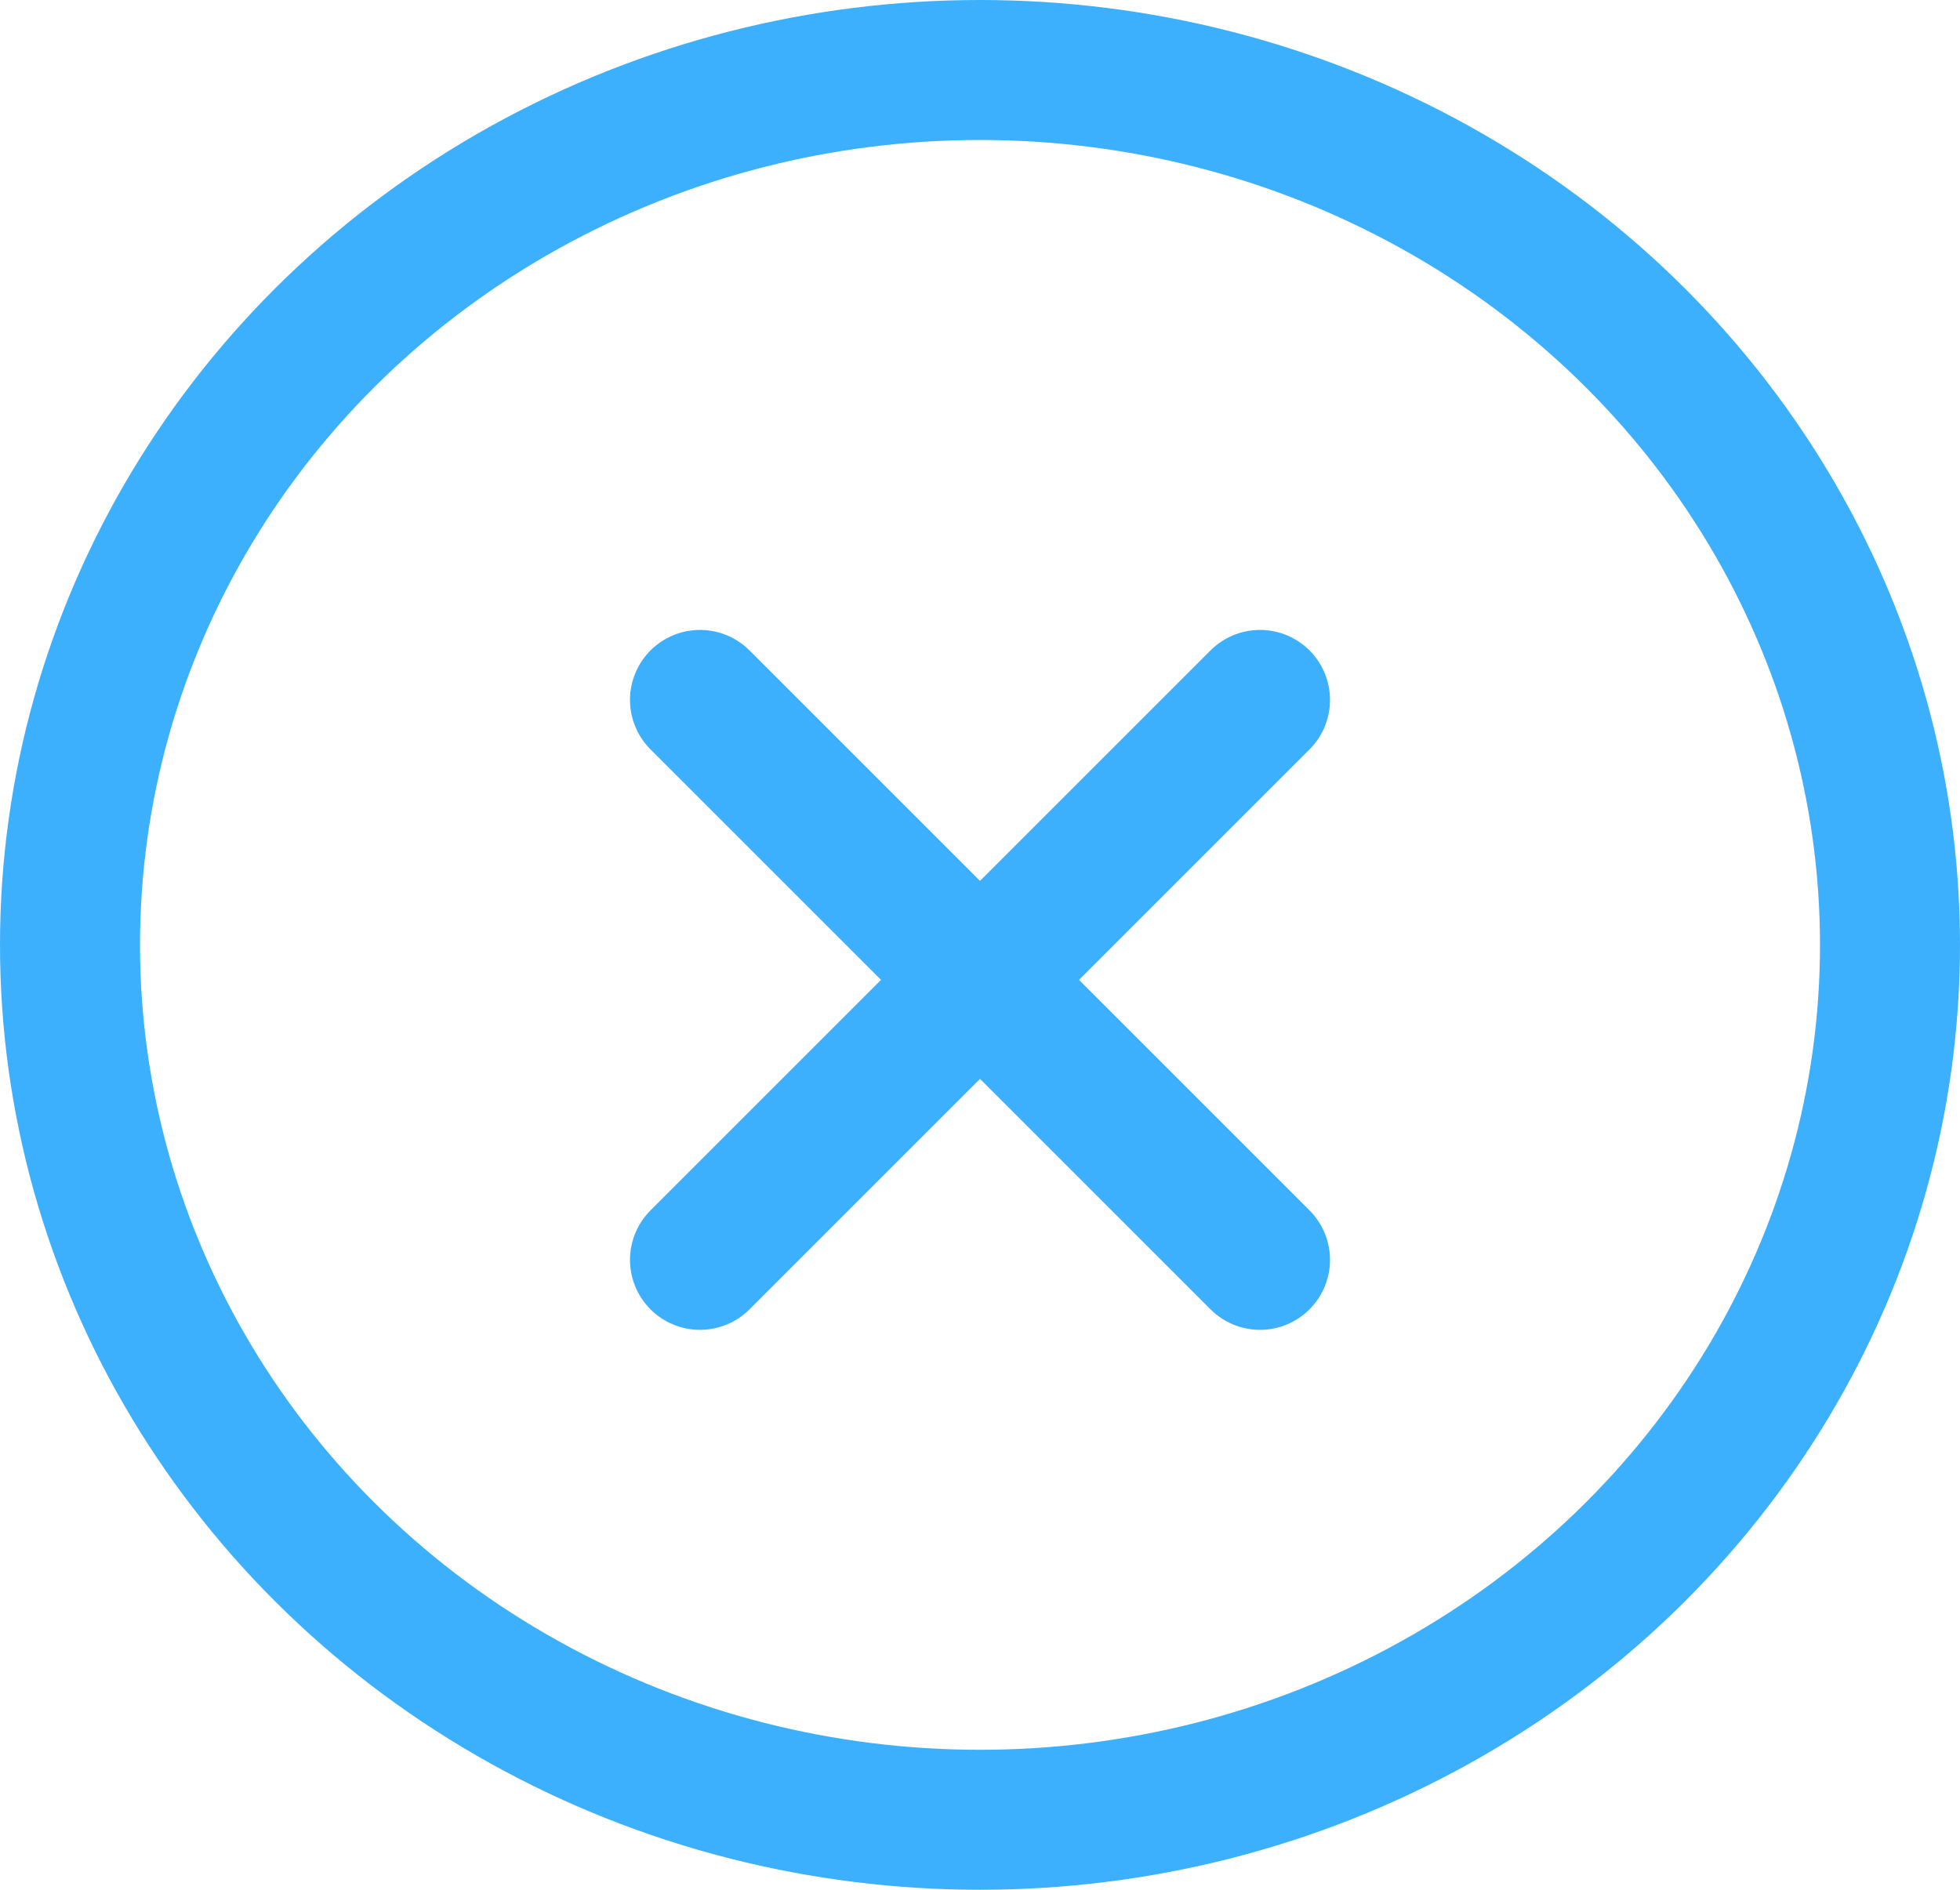 <svg xmlns="http://www.w3.org/2000/svg" width="28" height="27" viewBox="0 0 28 27">
  <g id="Group_6954" data-name="Group 6954" transform="translate(-58 -16)">
    <g id="Ellipse_121" data-name="Ellipse 121" transform="translate(58 16)" fill="none" stroke="#3db0fd" stroke-width="2">
      <ellipse cx="14" cy="13.5" rx="14" ry="13.5" stroke="none"/>
      <ellipse cx="14" cy="13.5" rx="13" ry="12.5" fill="none"/>
    </g>
    <g id="x_1_" data-name="x (1)" transform="translate(62 20)">
      <line id="Line_38" data-name="Line 38" x1="8" y2="8" transform="translate(6 6)" fill="none" stroke="#3db0fd" stroke-linecap="round" stroke-linejoin="round" stroke-width="2"/>
      <line id="Line_39" data-name="Line 39" x2="8" y2="8" transform="translate(6 6)" fill="none" stroke="#3db0fd" stroke-linecap="round" stroke-linejoin="round" stroke-width="2"/>
    </g>
  </g>
</svg>
